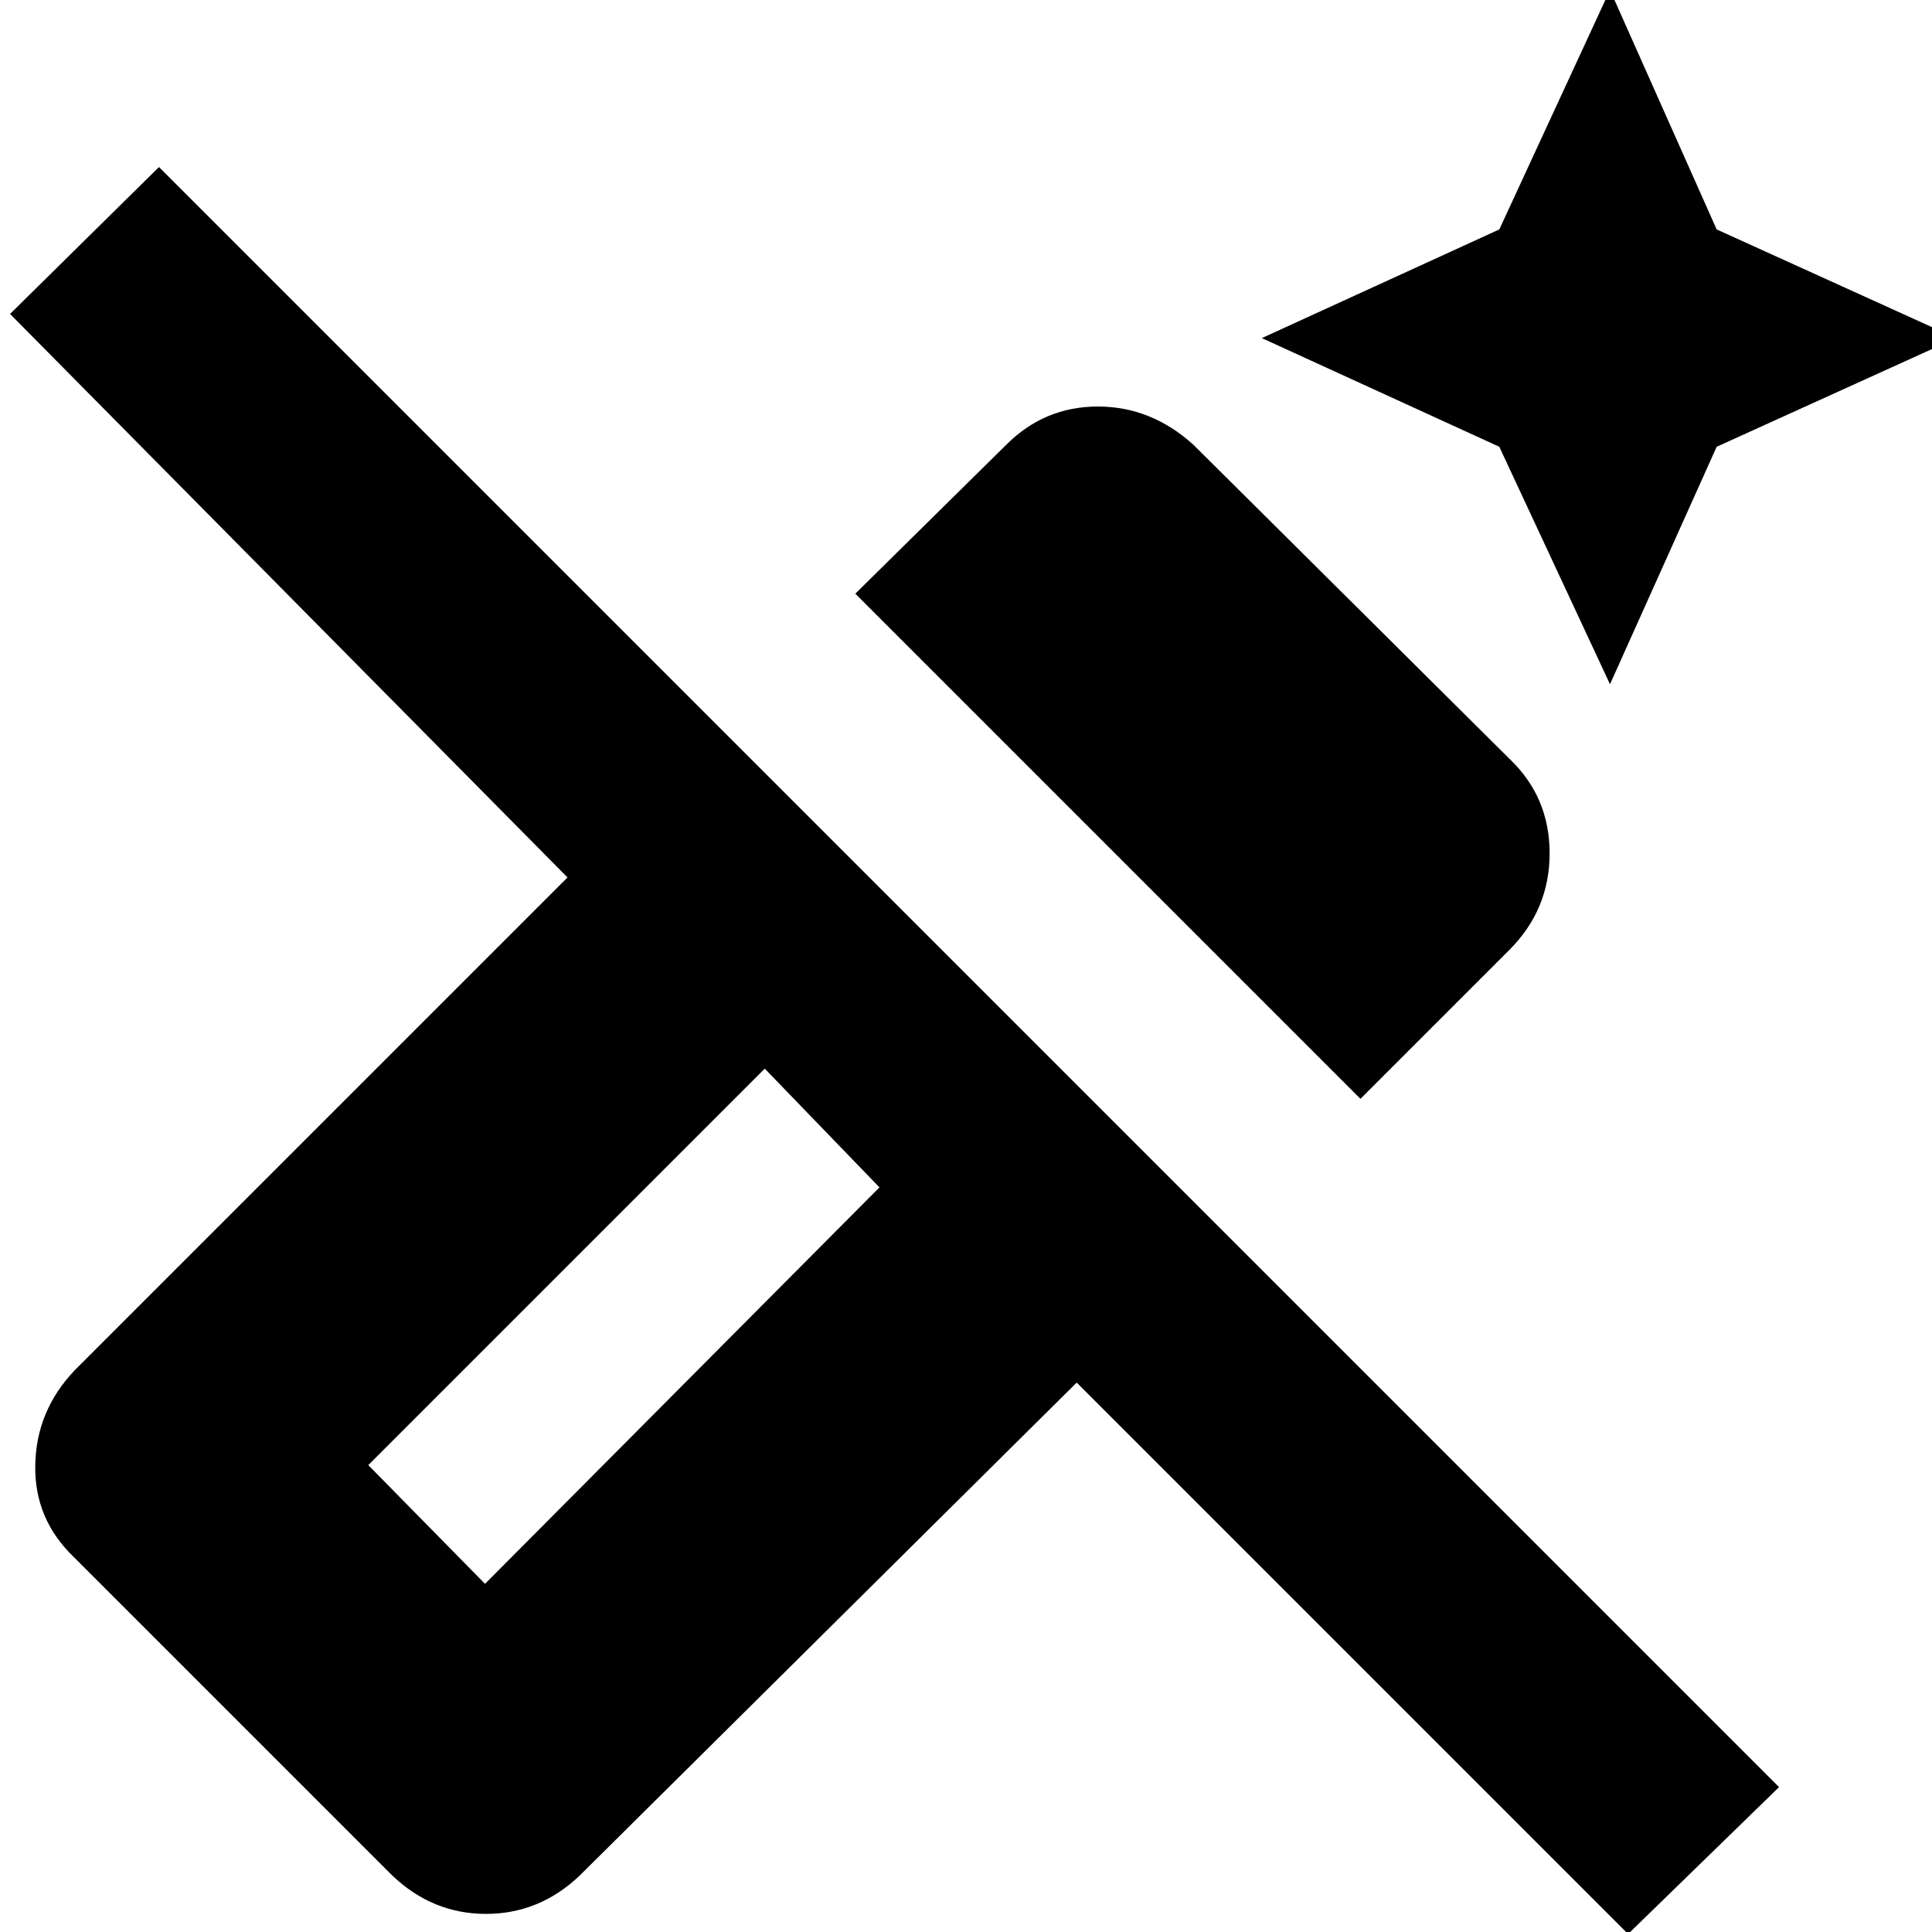 <svg xmlns="http://www.w3.org/2000/svg" height="24" width="24"><path d="m20 8.5-1.375-2.95-2.95-1.35 2.95-1.35L20-.125l1.325 2.975L24.3 4.2l-2.975 1.35Zm-3.1 5.15-6.275-6.275 1.875-1.85q.475-.475 1.138-.475.662 0 1.187.475l3.925 3.9q.5.475.5 1.175 0 .7-.5 1.2Zm3.325 10.375-6.85-6.85L7.2 23.3q-.5.475-1.163.475-.662 0-1.162-.475l-3.95-3.95q-.5-.475-.487-1.15.012-.675.487-1.175L7.05 10.9l-6.925-7 1.85-1.825L22.1 22.2Zm-14.2-4.35 4.9-4.925L9.5 13.275 4.575 18.2Zm0 0L4.575 18.2l1.45 1.475Z"/></svg>